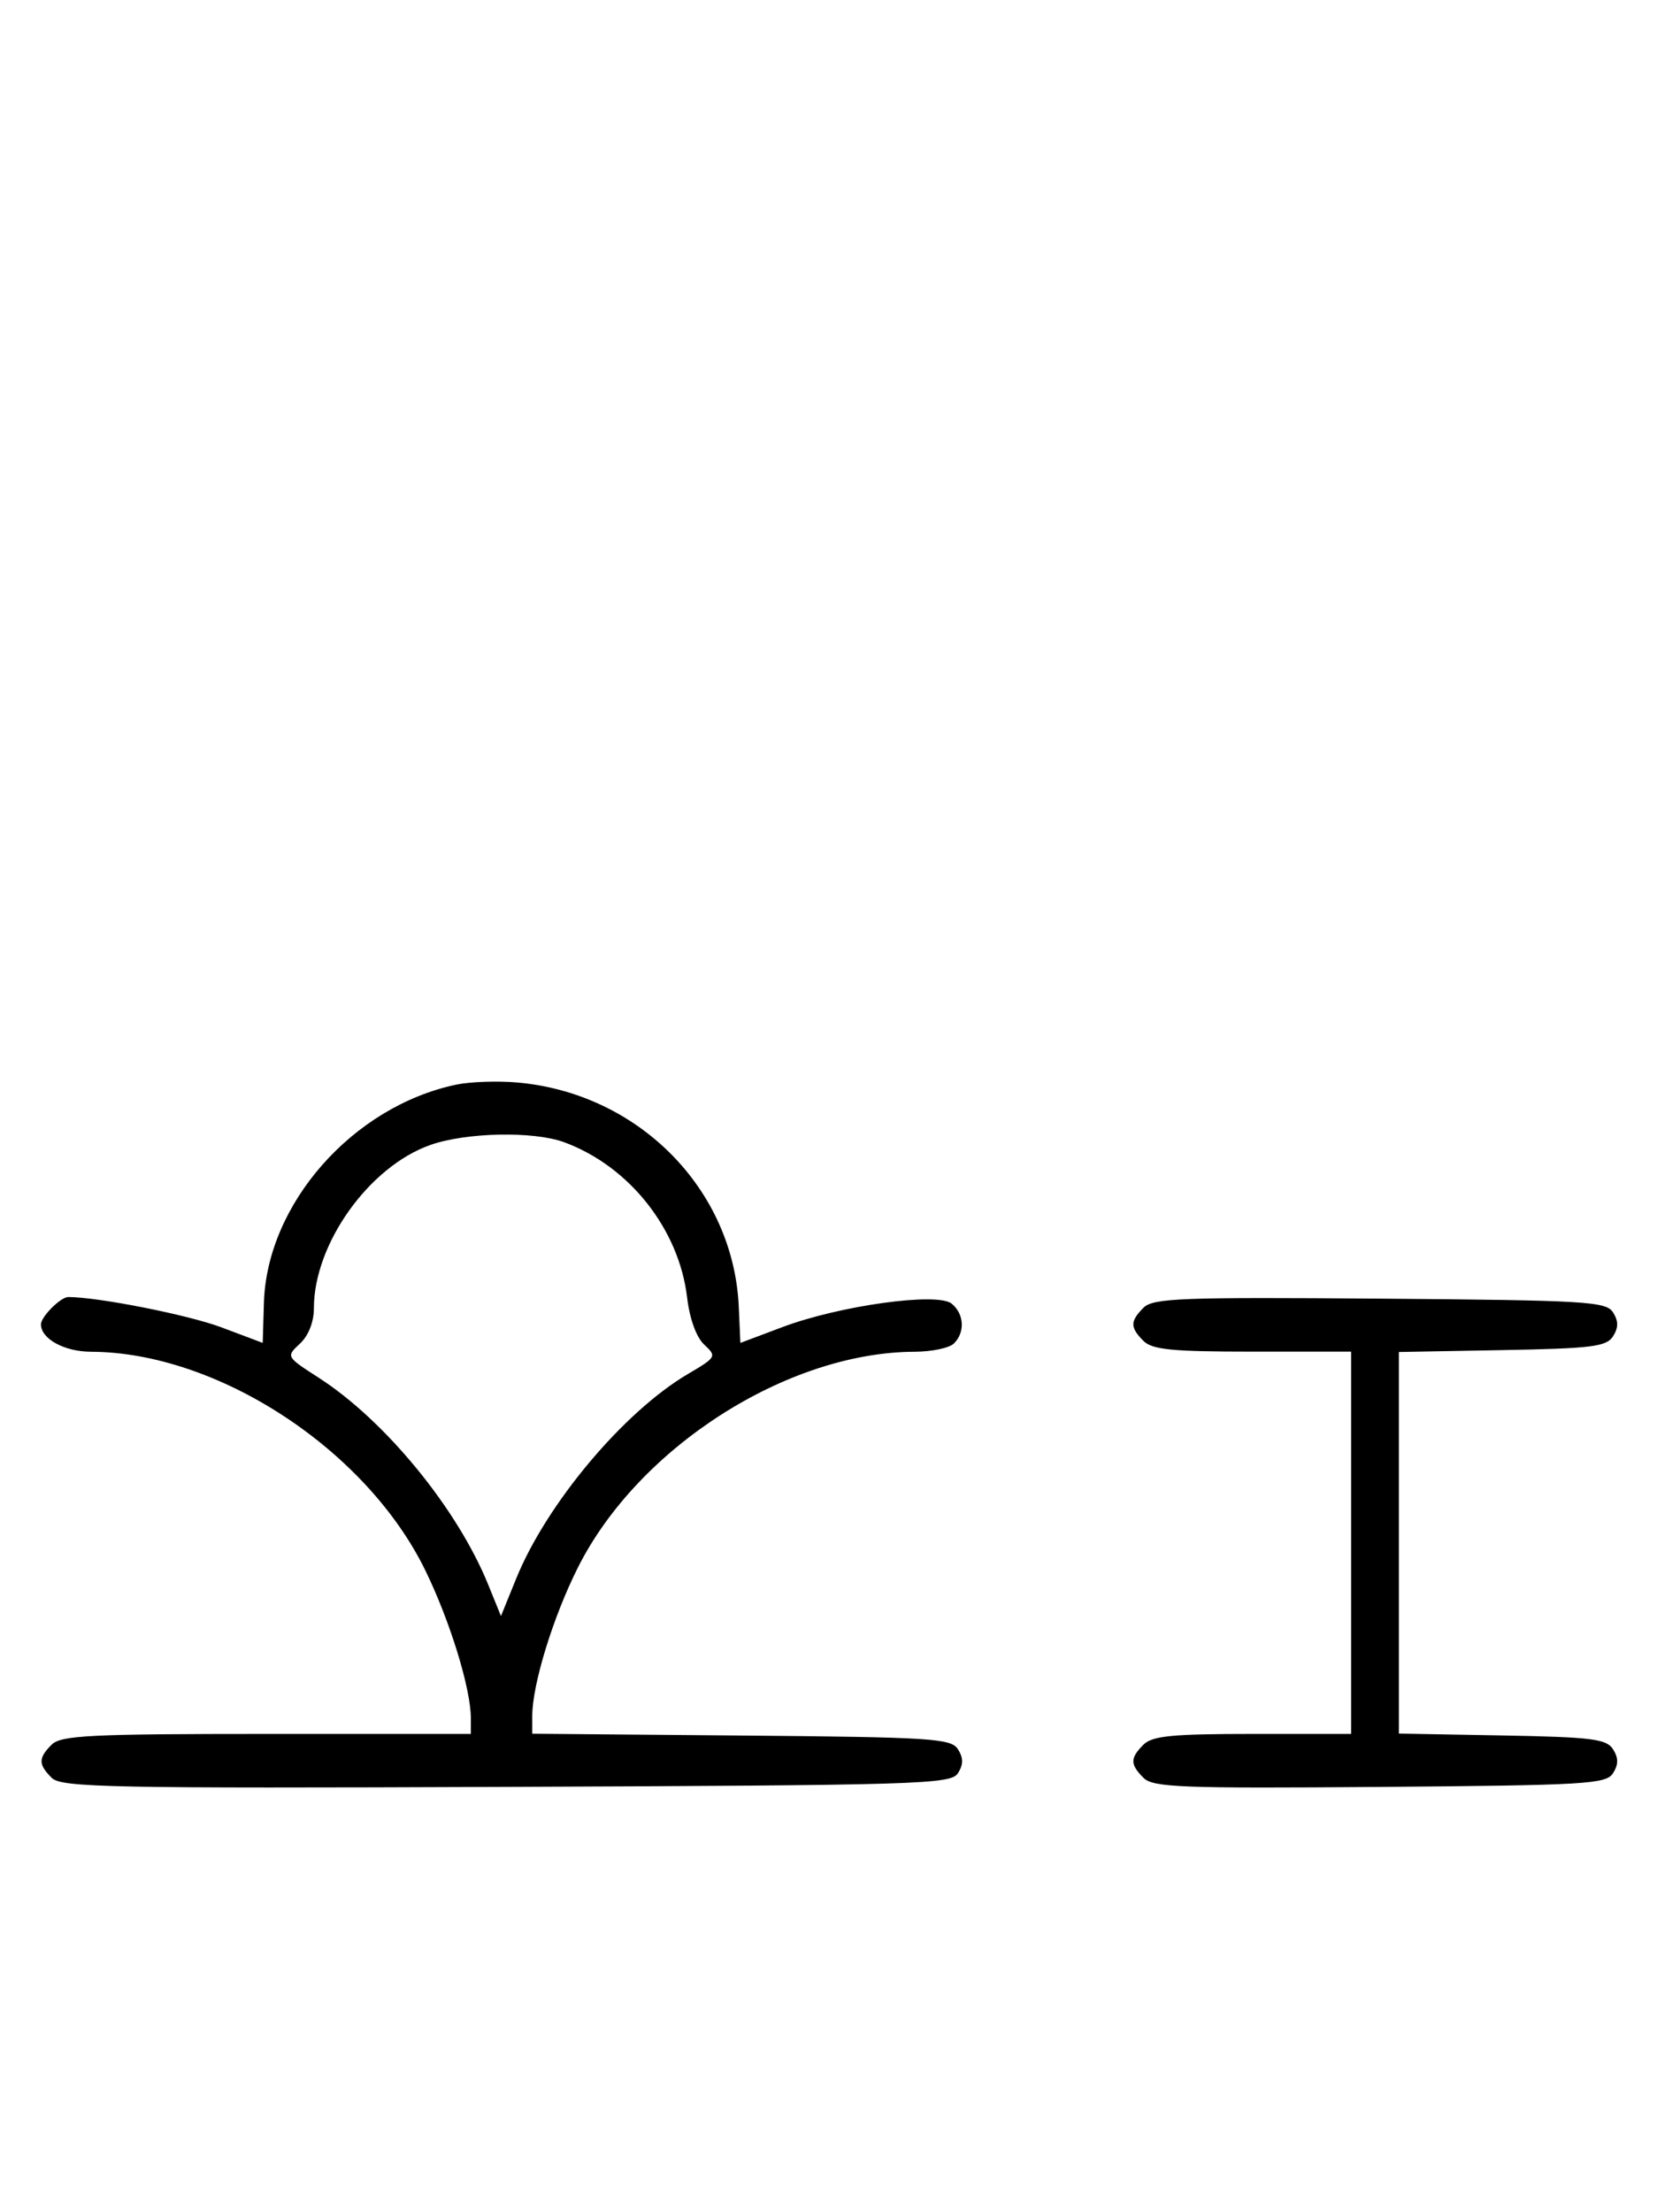 <svg xmlns="http://www.w3.org/2000/svg" width="244" height="324" viewBox="0 0 244 324" version="1.1">
	<path d="M 66.873 158.884 C 51.698 162.069, 39.104 176.351, 38.674 190.865 L 38.500 196.717 32.438 194.438 C 27.586 192.614, 14.371 190, 9.999 190 C 8.889 190, 6 192.890, 6 194 C 6 196.122, 9.426 198.001, 13.321 198.015 C 31.886 198.080, 53.672 212.320, 62.330 230.046 C 65.956 237.472, 69 247.357, 69 251.710 L 69 254 39.071 254 C 13.197 254, 8.930 254.213, 7.571 255.571 C 5.596 257.546, 5.598 258.455, 7.579 260.436 C 8.990 261.847, 16.058 261.987, 74.220 261.757 C 134.934 261.517, 139.356 261.383, 140.386 259.750 C 141.191 258.474, 141.191 257.526, 140.386 256.250 C 139.381 254.655, 136.566 254.477, 108.641 254.236 L 78 253.971 78 251.380 C 78 246.764, 81.053 236.845, 84.708 229.587 C 93.550 212.025, 115.351 198.076, 134.050 198.015 C 136.553 198.007, 139.140 197.460, 139.800 196.800 C 141.453 195.147, 141.303 192.496, 139.470 190.975 C 137.402 189.259, 123.045 191.247, 114.628 194.416 L 108.500 196.722 108.266 191.441 C 107.501 174.199, 93.529 160.082, 75.729 158.568 C 72.853 158.323, 68.868 158.465, 66.873 158.884 M 63.054 167.728 C 54.073 170.898, 46 182.218, 46 191.639 C 46 193.659, 45.213 195.655, 43.955 196.828 C 41.911 198.732, 41.913 198.735, 46.705 201.821 C 56.448 208.093, 67.013 220.983, 71.538 232.117 L 73.414 236.734 75.643 231.251 C 80.105 220.272, 91.399 206.819, 100.803 201.281 C 104.994 198.814, 105.057 198.702, 103.205 196.976 C 102.043 195.894, 101.066 193.205, 100.694 190.066 C 99.507 180.045, 92.218 170.841, 82.684 167.326 C 78.195 165.671, 68.306 165.873, 63.054 167.728 M 167.585 191.558 C 165.598 193.545, 165.595 194.452, 167.571 196.429 C 168.855 197.712, 171.788 198, 183.571 198 L 198 198 198 226 L 198 254 183.571 254 C 171.788 254, 168.855 254.288, 167.571 255.571 C 165.595 257.548, 165.598 258.455, 167.585 260.442 C 168.978 261.835, 173.159 261.995, 202.226 261.763 C 232.452 261.523, 235.377 261.350, 236.386 259.750 C 237.190 258.475, 237.191 257.525, 236.387 256.250 C 235.430 254.730, 233.291 254.464, 220.142 254.224 L 205 253.948 205 226 L 205 198.052 220.142 197.776 C 233.291 197.536, 235.430 197.270, 236.387 195.750 C 237.191 194.475, 237.190 193.525, 236.386 192.250 C 235.377 190.650, 232.452 190.477, 202.226 190.237 C 173.159 190.005, 168.978 190.165, 167.585 191.558 " stroke="none" fill="black" fill-rule="evenodd"/>
</svg>